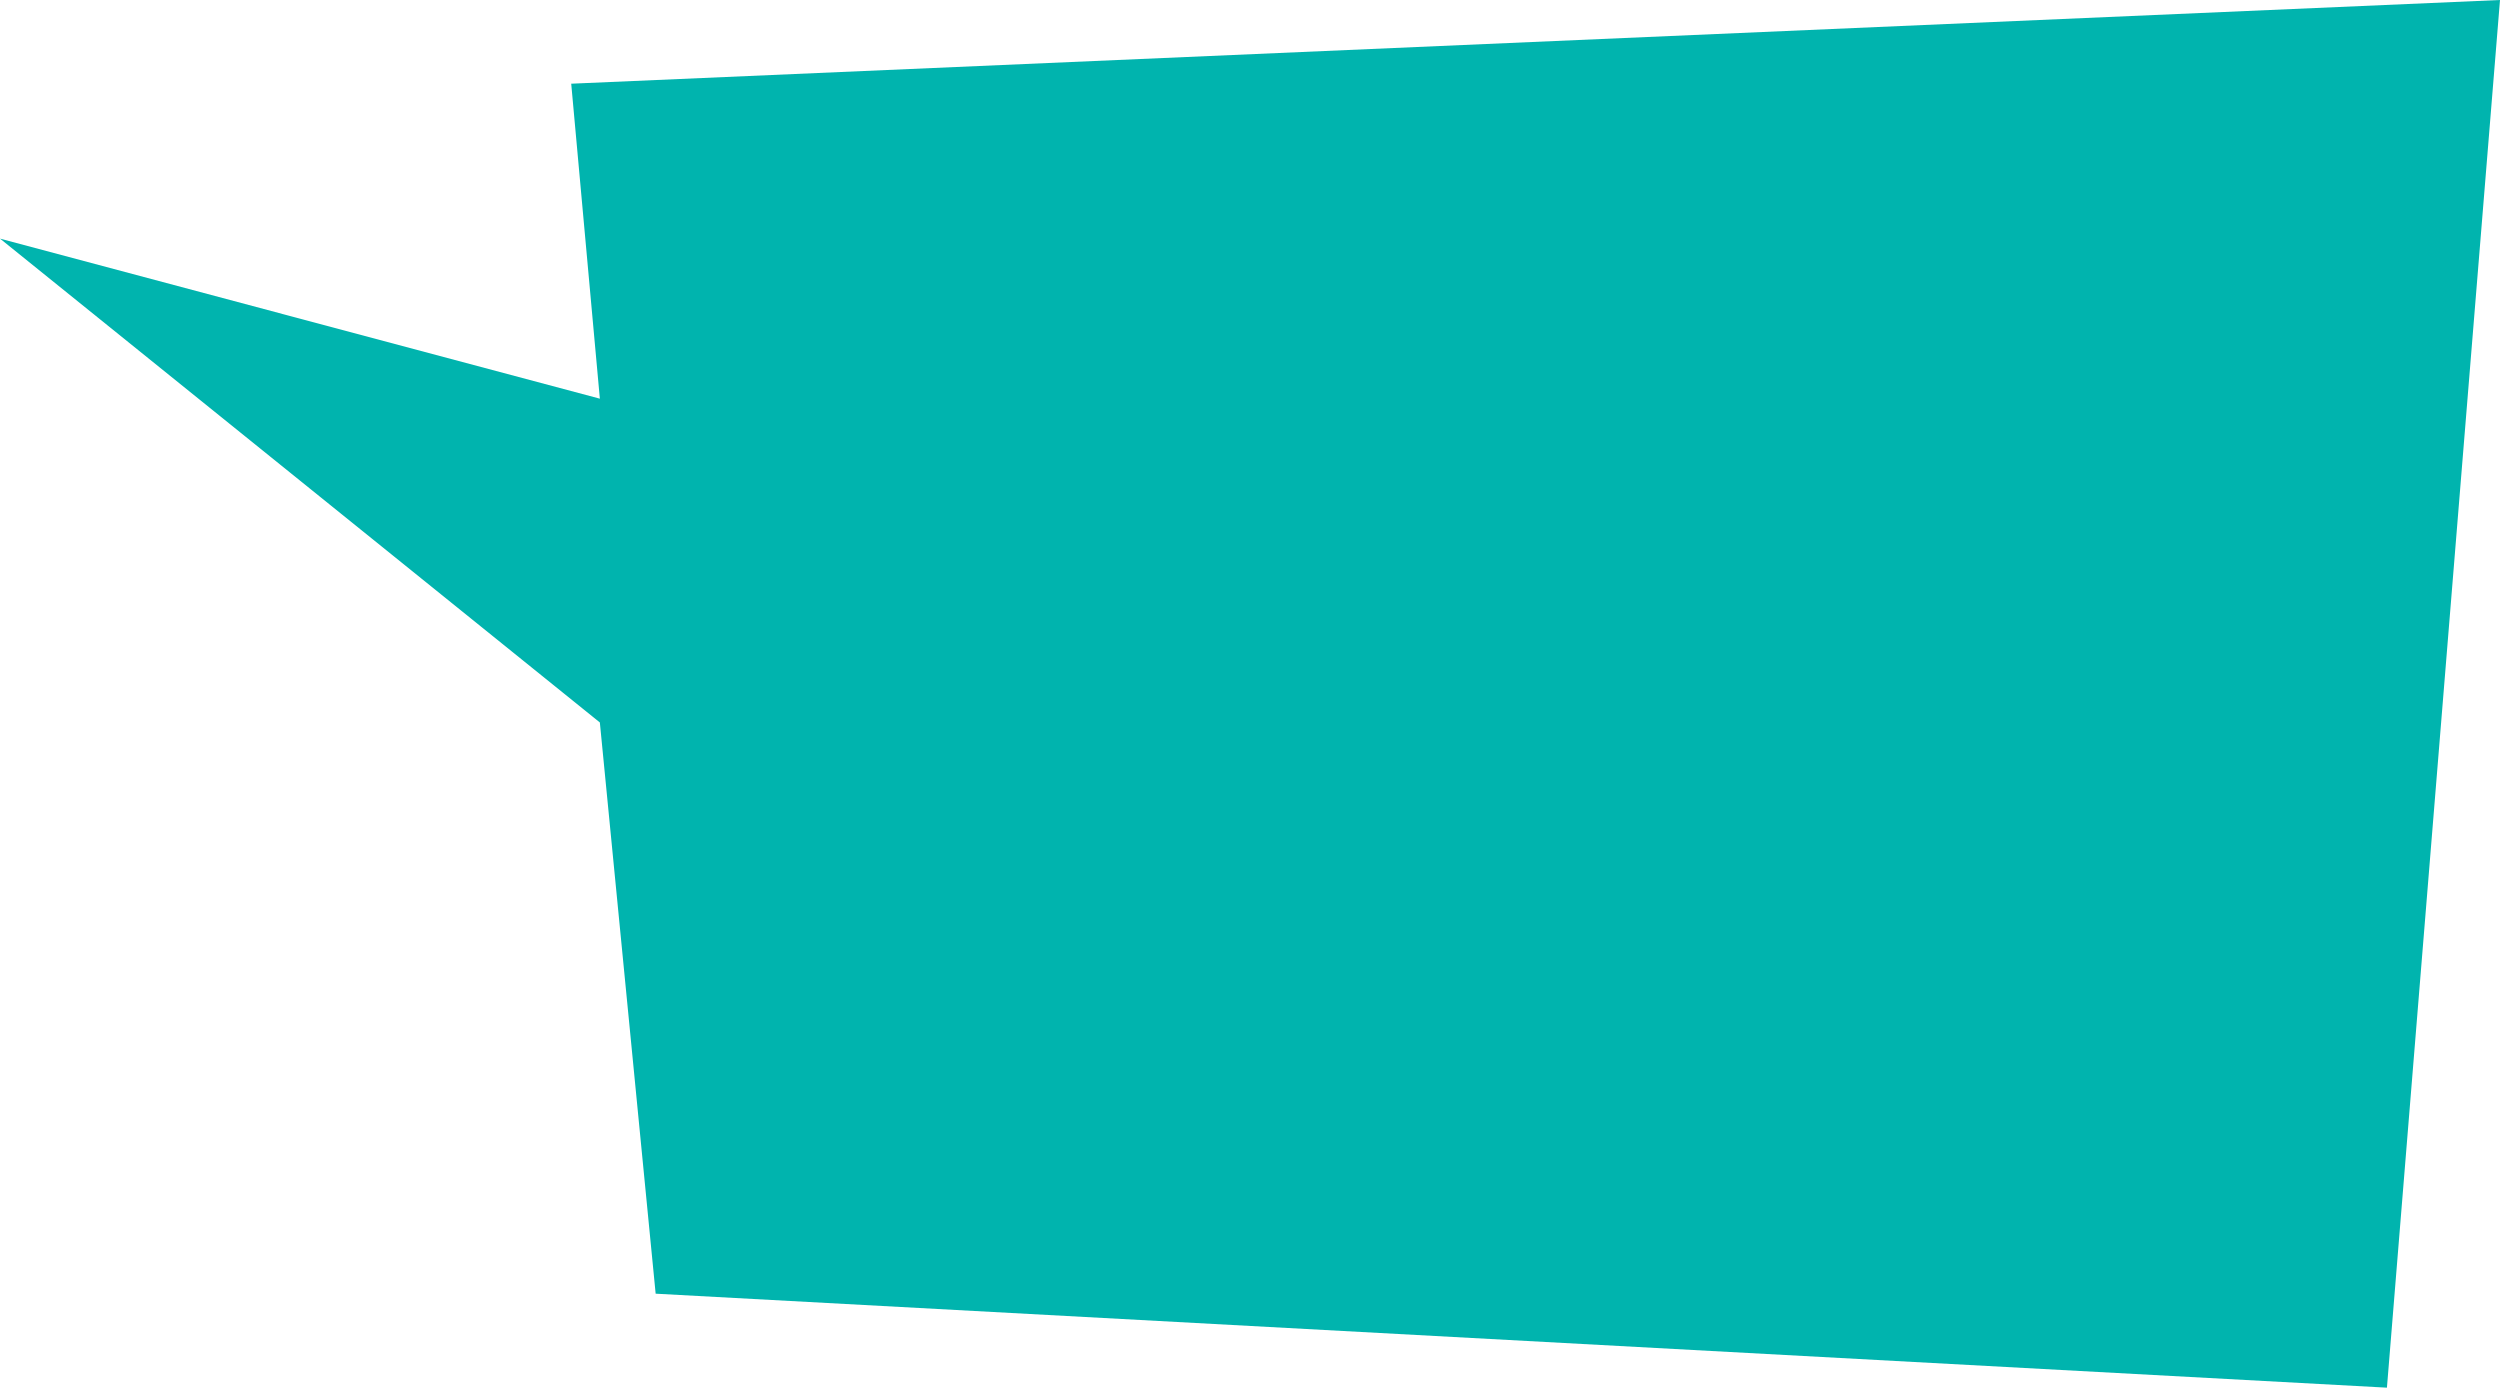 <?xml version="1.0" encoding="utf-8"?>
<svg id="Layer_1" style="enable-background:new -346 190.1 340.5 189;" x="0px" y="0px" viewBox="-346 190.1 340.5 189" xmlns="http://www.w3.org/2000/svg">
  <style type="text/css">
	.st0{fill:#00B4AE;}
</style>
  <polygon class="st0" points="-330.6 190.1 -346 379.1 -83.3 367.7 -87.2 324.8 -5.5 346.6 -87.2 280.7 -94.8 202.9" transform="matrix(-1, 0, 0, -1, -351.5, 569.2)"/>
</svg>